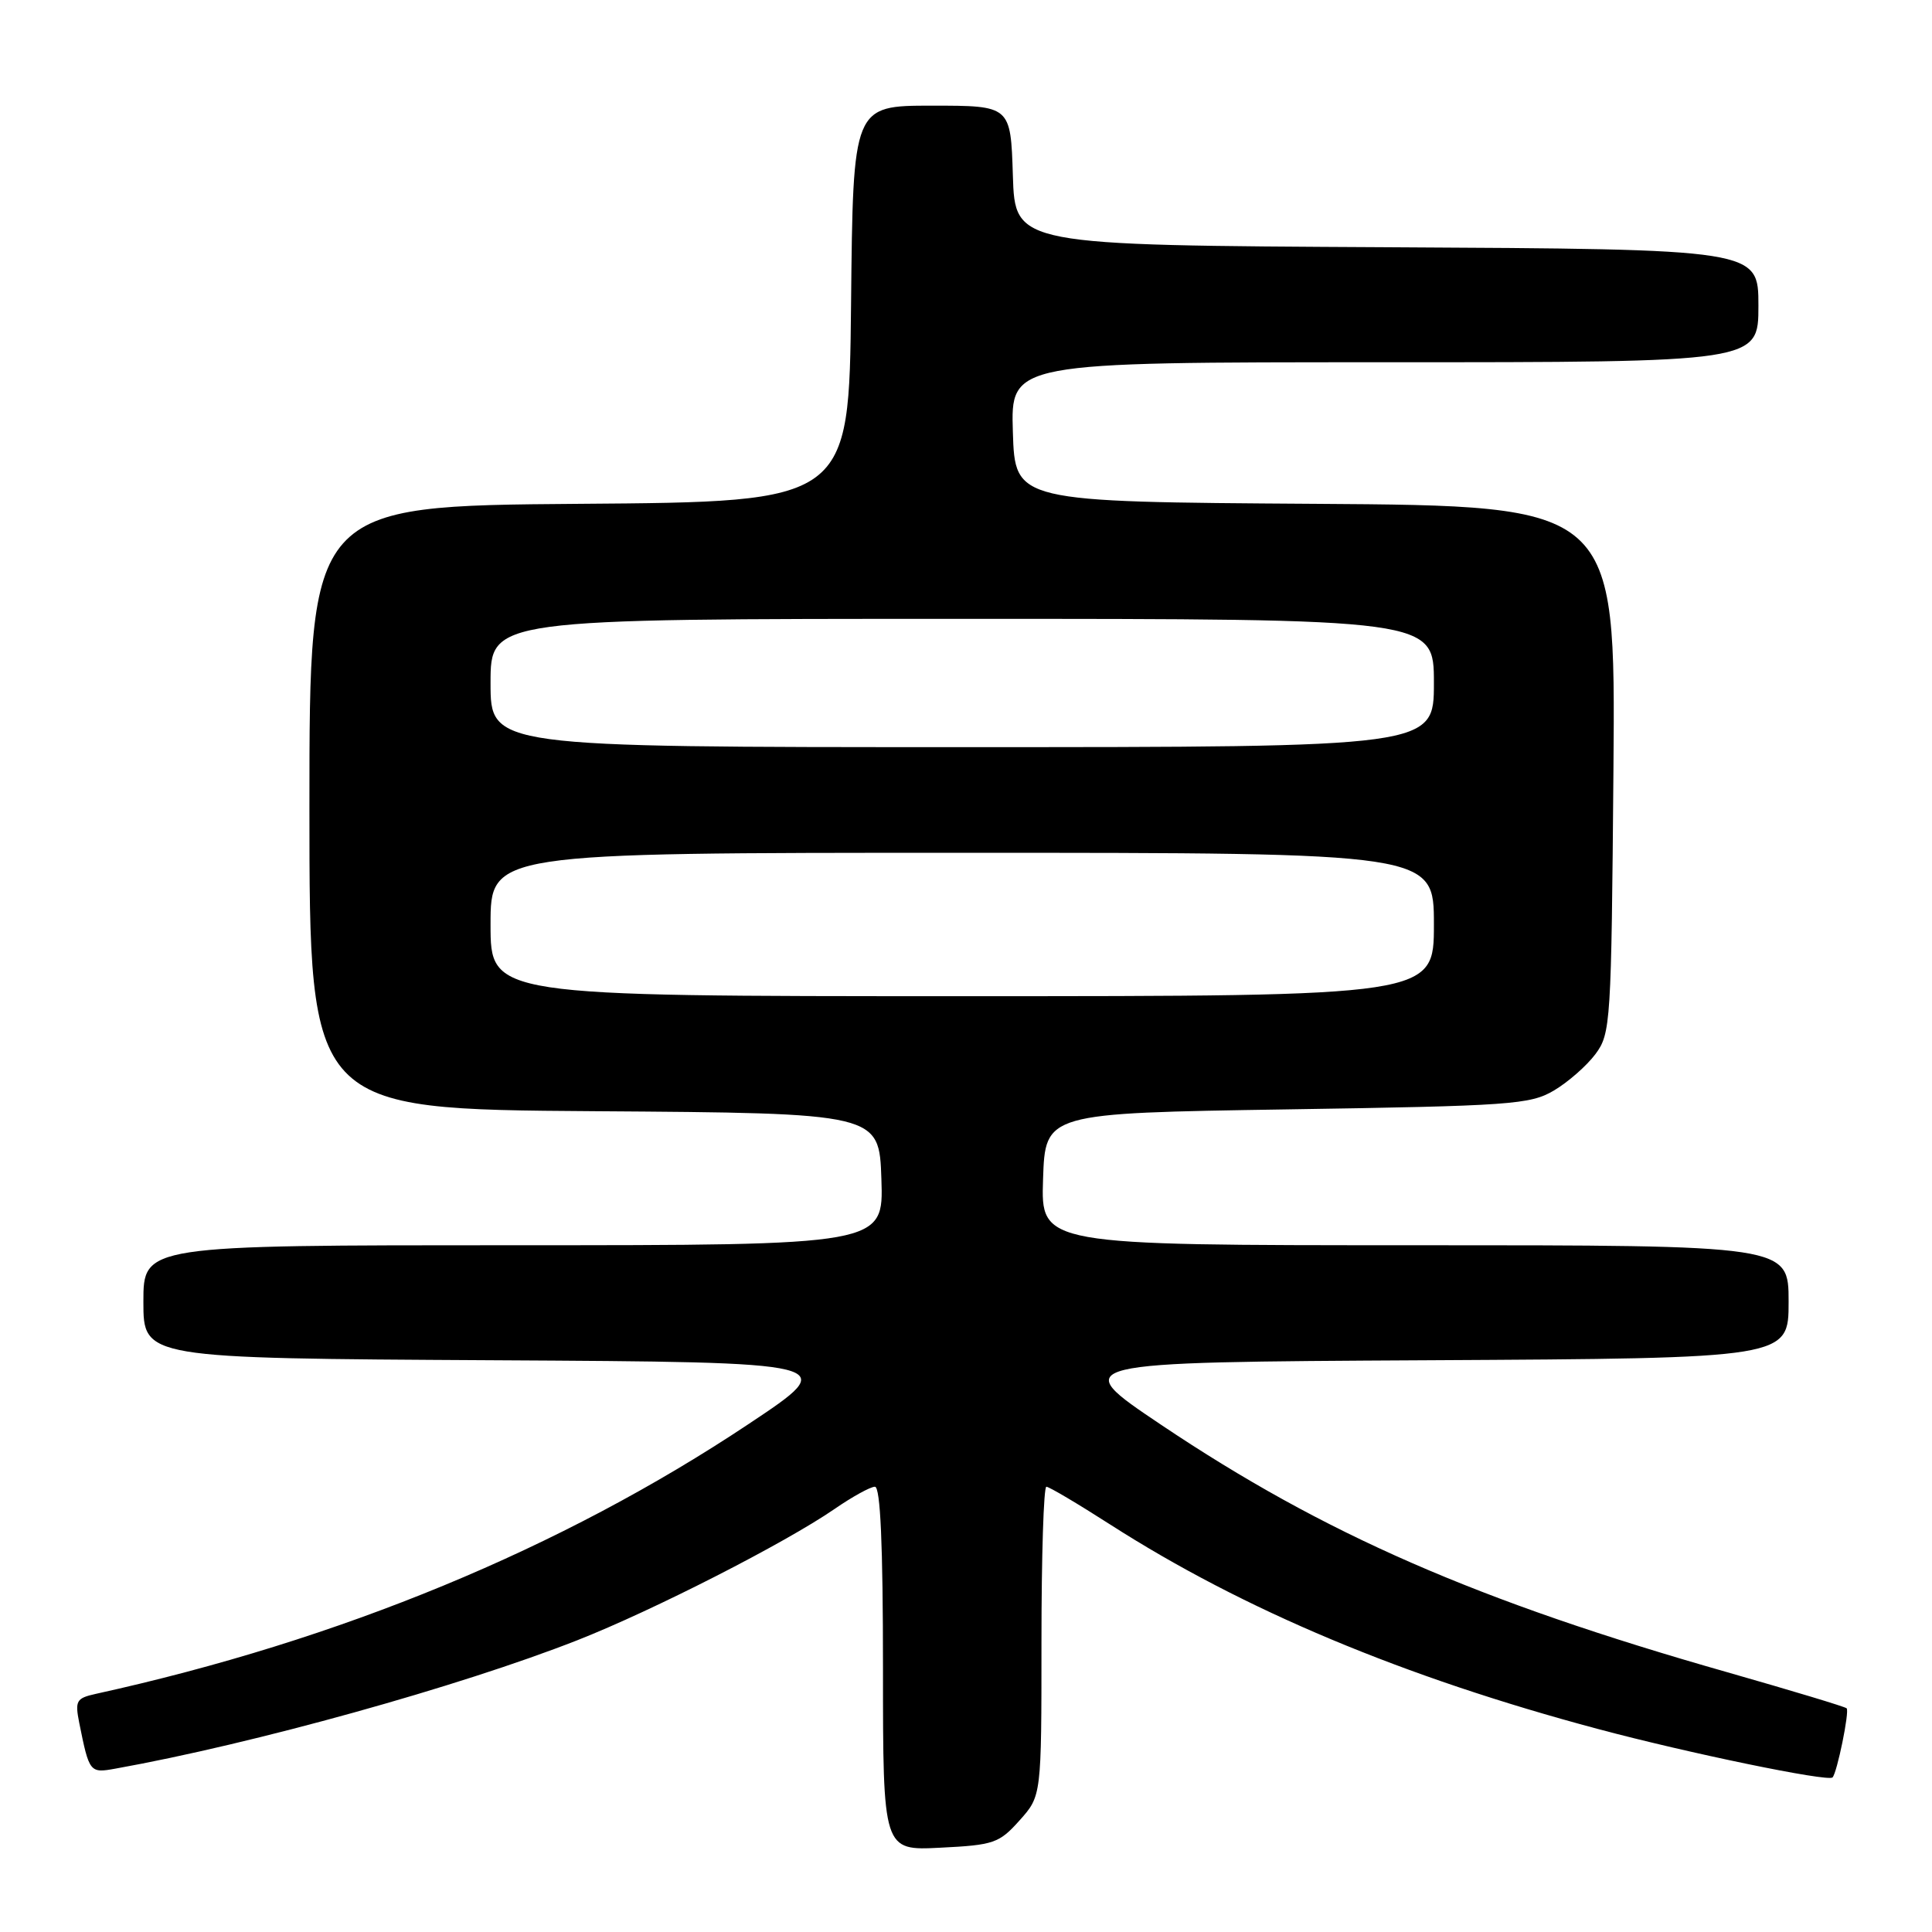 <?xml version="1.0" encoding="UTF-8" standalone="no"?>
<!DOCTYPE svg PUBLIC "-//W3C//DTD SVG 1.1//EN" "http://www.w3.org/Graphics/SVG/1.1/DTD/svg11.dtd" >
<svg xmlns="http://www.w3.org/2000/svg" xmlns:xlink="http://www.w3.org/1999/xlink" version="1.1" viewBox="0 0 256 256">
 <g >
 <path fill="currentColor"
d=" M 135.10 241.21 C 138.00 237.97 138.00 237.97 138.00 217.48 C 138.00 206.22 138.29 197.00 138.65 197.00 C 139.01 197.00 142.81 199.25 147.11 202.01 C 164.75 213.32 185.97 222.22 211.74 229.10 C 223.70 232.30 242.21 236.12 242.82 235.52 C 243.42 234.91 245.09 226.76 244.69 226.36 C 244.49 226.15 237.38 224.01 228.91 221.59 C 195.74 212.15 175.45 203.28 153.88 188.81 C 141.50 180.50 141.50 180.50 189.25 180.24 C 237.00 179.98 237.00 179.98 237.00 172.49 C 237.00 165.00 237.00 165.00 187.46 165.00 C 137.92 165.00 137.92 165.00 138.21 156.25 C 138.50 147.50 138.50 147.50 170.50 147.00 C 200.19 146.54 202.75 146.36 205.90 144.50 C 207.76 143.40 210.24 141.23 211.40 139.68 C 213.43 136.95 213.51 135.64 213.79 101.94 C 214.07 67.02 214.07 67.02 174.29 66.76 C 134.50 66.50 134.50 66.50 134.21 57.25 C 133.92 48.00 133.92 48.00 183.46 48.00 C 233.00 48.00 233.00 48.00 233.00 40.51 C 233.00 33.02 233.00 33.02 183.75 32.76 C 134.50 32.50 134.50 32.50 134.21 23.25 C 133.92 14.00 133.92 14.00 123.48 14.00 C 113.03 14.00 113.03 14.00 112.77 40.25 C 112.50 66.50 112.50 66.50 76.75 66.76 C 41.00 67.03 41.00 67.03 41.00 107.00 C 41.00 146.98 41.00 146.98 78.75 147.24 C 116.50 147.50 116.50 147.50 116.79 156.25 C 117.08 165.00 117.08 165.00 68.04 165.00 C 19.00 165.00 19.00 165.00 19.00 172.49 C 19.00 179.98 19.00 179.98 65.25 180.24 C 111.50 180.50 111.50 180.50 99.21 188.68 C 74.41 205.20 45.06 217.33 12.68 224.45 C 10.11 225.02 9.92 225.36 10.50 228.29 C 11.83 234.89 11.89 234.97 15.31 234.35 C 33.55 231.08 60.90 223.47 76.50 217.34 C 86.54 213.39 103.95 204.50 110.55 199.97 C 112.92 198.33 115.34 197.00 115.93 197.00 C 116.66 197.00 117.00 204.65 117.00 221.11 C 117.00 245.22 117.00 245.22 124.60 244.83 C 131.70 244.48 132.40 244.23 135.10 241.21 Z  M 65.00 122.50 C 65.00 113.00 65.00 113.00 127.50 113.00 C 190.00 113.00 190.00 113.00 190.00 122.50 C 190.00 132.00 190.00 132.00 127.50 132.00 C 65.00 132.00 65.00 132.00 65.00 122.50 Z  M 65.00 90.50 C 65.00 82.00 65.00 82.00 127.50 82.00 C 190.00 82.00 190.00 82.00 190.00 90.50 C 190.00 99.00 190.00 99.00 127.50 99.00 C 65.00 99.00 65.00 99.00 65.00 90.50 Z "/>
</g>
</svg>